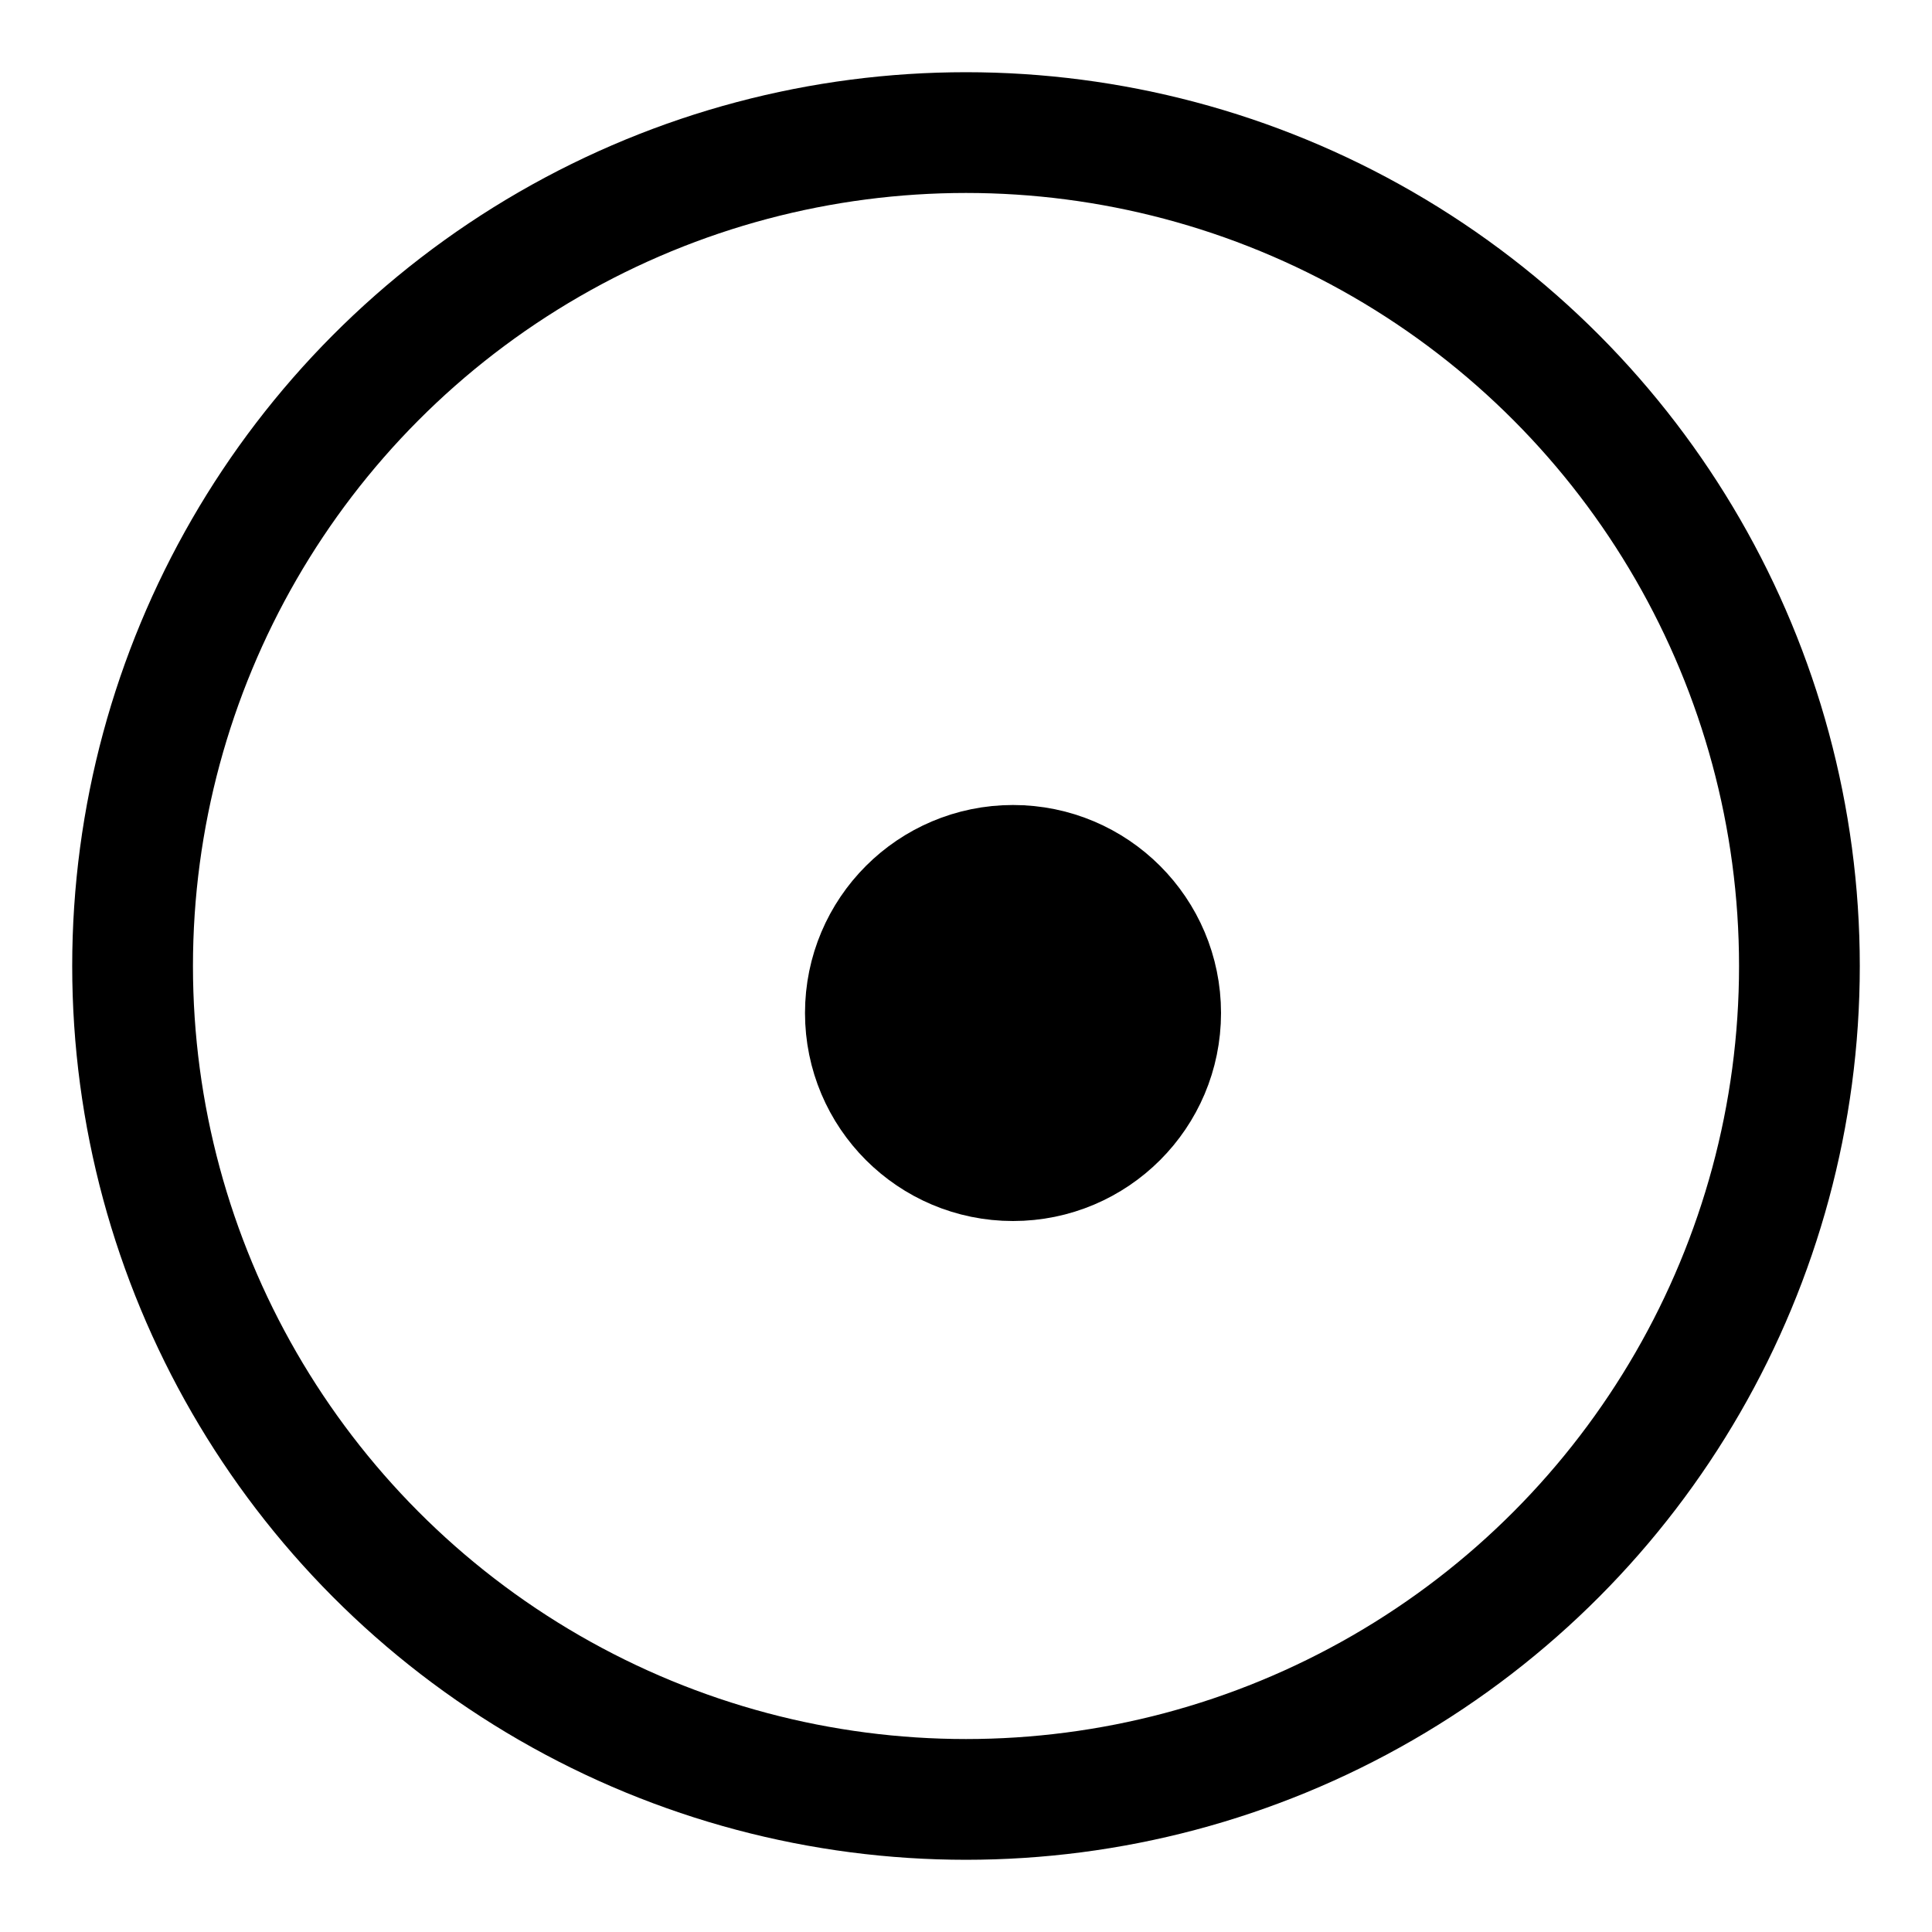 <?xml version="1.0" encoding="UTF-8" standalone="no"?>
<!-- Created with Inkscape (http://www.inkscape.org/) -->

<svg
   width="24"
   height="24"
   viewBox="0 0 24 24"
   version="1.1"
   id="svg1"
   inkscape:version="1.3.2 (091e20ef0f, 2023-11-25)"
   sodipodi:docname="point.svg"
   inkscape:export-filename="union_plain.svg"
   inkscape:export-xdpi="96"
   inkscape:export-ydpi="96"
   xmlns:inkscape="http://www.inkscape.org/namespaces/inkscape"
   xmlns:sodipodi="http://sodipodi.sourceforge.net/DTD/sodipodi-0.dtd"
   xmlns="http://www.w3.org/2000/svg"
   xmlns:svg="http://www.w3.org/2000/svg">
  <sodipodi:namedview
     id="namedview1"
     pagecolor="#ffffff"
     bordercolor="#000000"
     borderopacity="0.25"
     inkscape:showpageshadow="2"
     inkscape:pageopacity="0.0"
     inkscape:pagecheckerboard="0"
     inkscape:deskcolor="#d1d1d1"
     inkscape:document-units="px"
     inkscape:zoom="14.583333"
     inkscape:cx="21.908571"
     inkscape:cy="15.634286"
     inkscape:window-width="1920"
     inkscape:window-height="959"
     inkscape:window-x="1920"
     inkscape:window-y="0"
     inkscape:window-maximized="1"
     inkscape:current-layer="svg1"
     showgrid="true">
    <inkscape:grid
       id="grid21"
       units="px"
       originx="0"
       originy="0"
       spacingx="1"
       spacingy="1"
       empcolor="#0099e5"
       empopacity="0.302"
       color="#0099e5"
       opacity="0.149"
       empspacing="5"
       dotted="false"
       gridanglex="30"
       gridanglez="30"
       visible="true" />
  </sodipodi:namedview>
  <defs
     id="defs1" />
  <ellipse
     style="fill:none;fill-opacity:1;stroke:#000000;stroke-width:1.5;stroke-linecap:round;stroke-miterlimit:4.5;stroke-dasharray:none;stroke-dashoffset:11.85;stroke-opacity:1"
     id="path20"
     cx="12"
     cy="12"
     rx="10.353"
     ry="10.353" />
  <ellipse
     style="fill:#000000;fill-opacity:1;stroke:#000000;stroke-width:1.5;stroke-linecap:round;stroke-miterlimit:4.5;stroke-dasharray:none;stroke-dashoffset:11.85;stroke-opacity:1"
     id="path21"
     cx="12.584"
     cy="12.584"
     rx="1.834"
     ry="1.834" />
</svg>
